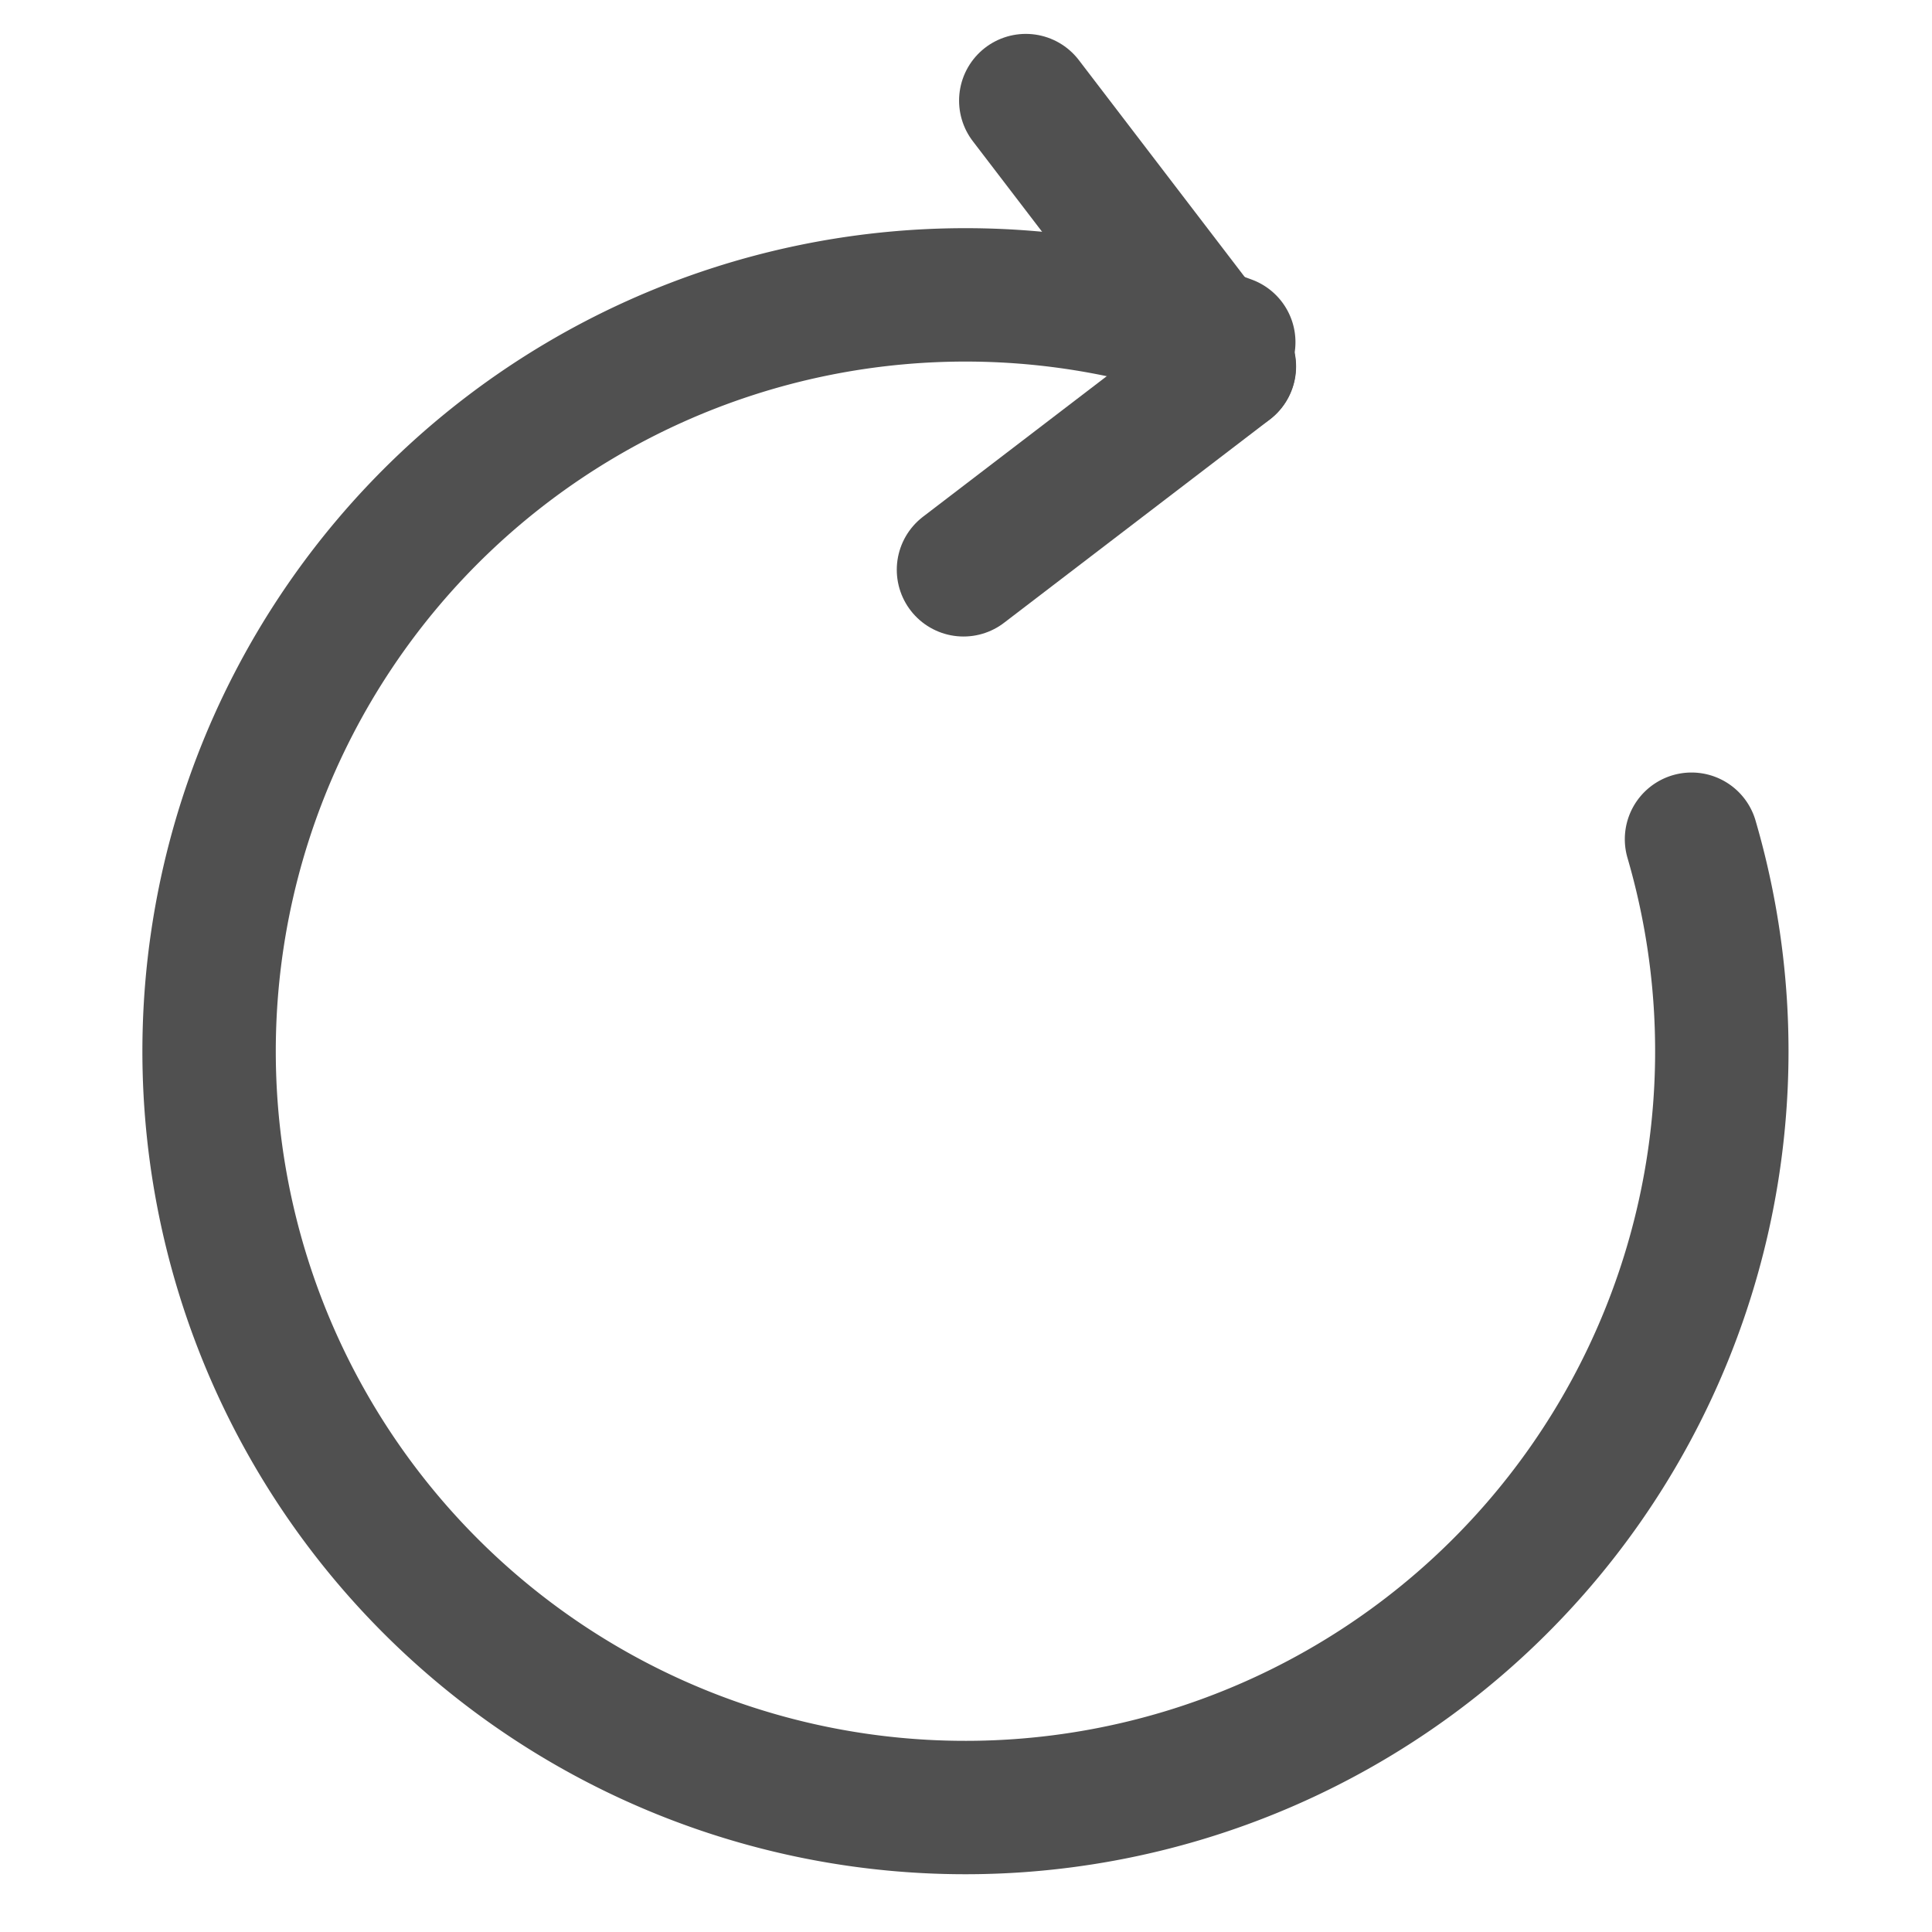 <?xml version="1.0" encoding="UTF-8" standalone="no"?>
<!-- Created with Inkscape (http://www.inkscape.org/) -->

<svg
   xmlns:dc="http://purl.org/dc/elements/1.1/"
   xmlns:cc="http://creativecommons.org/ns#"
   xmlns:rdf="http://www.w3.org/1999/02/22-rdf-syntax-ns#"
   xmlns:svg="http://www.w3.org/2000/svg"
   xmlns="http://www.w3.org/2000/svg"
   xmlns:sodipodi="http://sodipodi.sourceforge.net/DTD/sodipodi-0.dtd"
   xmlns:inkscape="http://www.inkscape.org/namespaces/inkscape"
   width="32"
   height="32"
   viewBox="0 0 8.467 8.467"
   version="1.1"
   id="svg8"
   inkscape:version="0.92.4 (5da689c313, 2019-01-14)"
   sodipodi:docname="reload_custom.svg">
  <defs
     id="defs2">
    <marker
       inkscape:stockid="Arrow2Lend"
       orient="auto"
       refY="0.0"
       refX="0.0"
       id="Arrow2Lend"
       style="overflow:visible;"
       inkscape:isstock="true">
      <path
         id="path4554"
         style="fill-rule:evenodd;stroke-width:0.625;stroke-linejoin:round;stroke:#000000;stroke-opacity:1;fill:#000000;fill-opacity:1"
         d="M 8.719,4.034 L -2.207,0.016 L 8.719,-4.002 C 6.973,-1.63 6.983,1.616 8.719,4.034 z "
         transform="scale(1.1) rotate(180) translate(1,0)" />
    </marker>
  </defs>
  <sodipodi:namedview
     id="base"
     pagecolor="#ffffff"
     bordercolor="#666666"
     borderopacity="1.0"
     inkscape:pageopacity="0.0"
     inkscape:pageshadow="2"
     inkscape:zoom="22.4"
     inkscape:cx="13.251981"
     inkscape:cy="15.165179"
     inkscape:document-units="mm"
     inkscape:current-layer="g5204"
     showgrid="false"
     units="px"
     inkscape:pagecheckerboard="true"
     inkscape:window-width="1920"
     inkscape:window-height="993"
     inkscape:window-x="0"
     inkscape:window-y="30"
     inkscape:window-maximized="1" />
  <g
     inkscape:label="Layer 1"
     inkscape:groupmode="layer"
     id="layer1"
     transform="translate(0,-288.533)">
    <g
       id="g5204"
       transform="translate(-3.5536771e-4,0.477)">
      <g
         id="g5210"
         transform="translate(1.3317177e-7,4.8719842e-6)">
        <a
           id="a4530"
           transform="matrix(1.001,0,0,1.001,-0.006,-0.397)"
           style="stroke:#505050;stroke-width:0.584;stroke-miterlimit:4;stroke-dasharray:none;stroke-opacity:1">
          <path
             d="m 7.412,291.839 a 3.311,3.311 0 0 1 -1.543,3.807 3.311,3.311 0 0 1 -4.06,-0.623 3.311,3.311 0 0 1 -0.33,-4.094 3.311,3.311 0 0 1 3.907,-1.266"
             sodipodi:open="true"
             sodipodi:end="5.068015"
             sodipodi:start="5.9993561"
             sodipodi:ry="3.3114505"
             sodipodi:rx="3.3114505"
             sodipodi:cy="292.76666"
             sodipodi:cx="4.2333331"
             sodipodi:type="arc"
             style="fill:none;stroke:#505050;stroke-width:0.584;stroke-linecap:round;stroke-miterlimit:4;stroke-dasharray:none;stroke-opacity:1"
             id="path10" />
        </a>
        <path
           style="fill:none;stroke:#505050;stroke-width:0.585;stroke-linecap:round;stroke-linejoin:miter;stroke-miterlimit:4;stroke-dasharray:none;stroke-opacity:1"
           d="m 4.223,290.553 1.165,-0.891"
           id="path4874"
           inkscape:connector-curvature="0"
           sodipodi:nodetypes="cc" />
        <path
           style="fill:none;stroke:#505050;stroke-width:0.585;stroke-linecap:round;stroke-linejoin:miter;stroke-miterlimit:4;stroke-dasharray:none;stroke-opacity:1"
           d="m 4.496,288.497 0.891,1.165"
           id="path4874-6"
           inkscape:connector-curvature="0"
           sodipodi:nodetypes="cc" />
      </g>
    </g>
  </g>
</svg>
